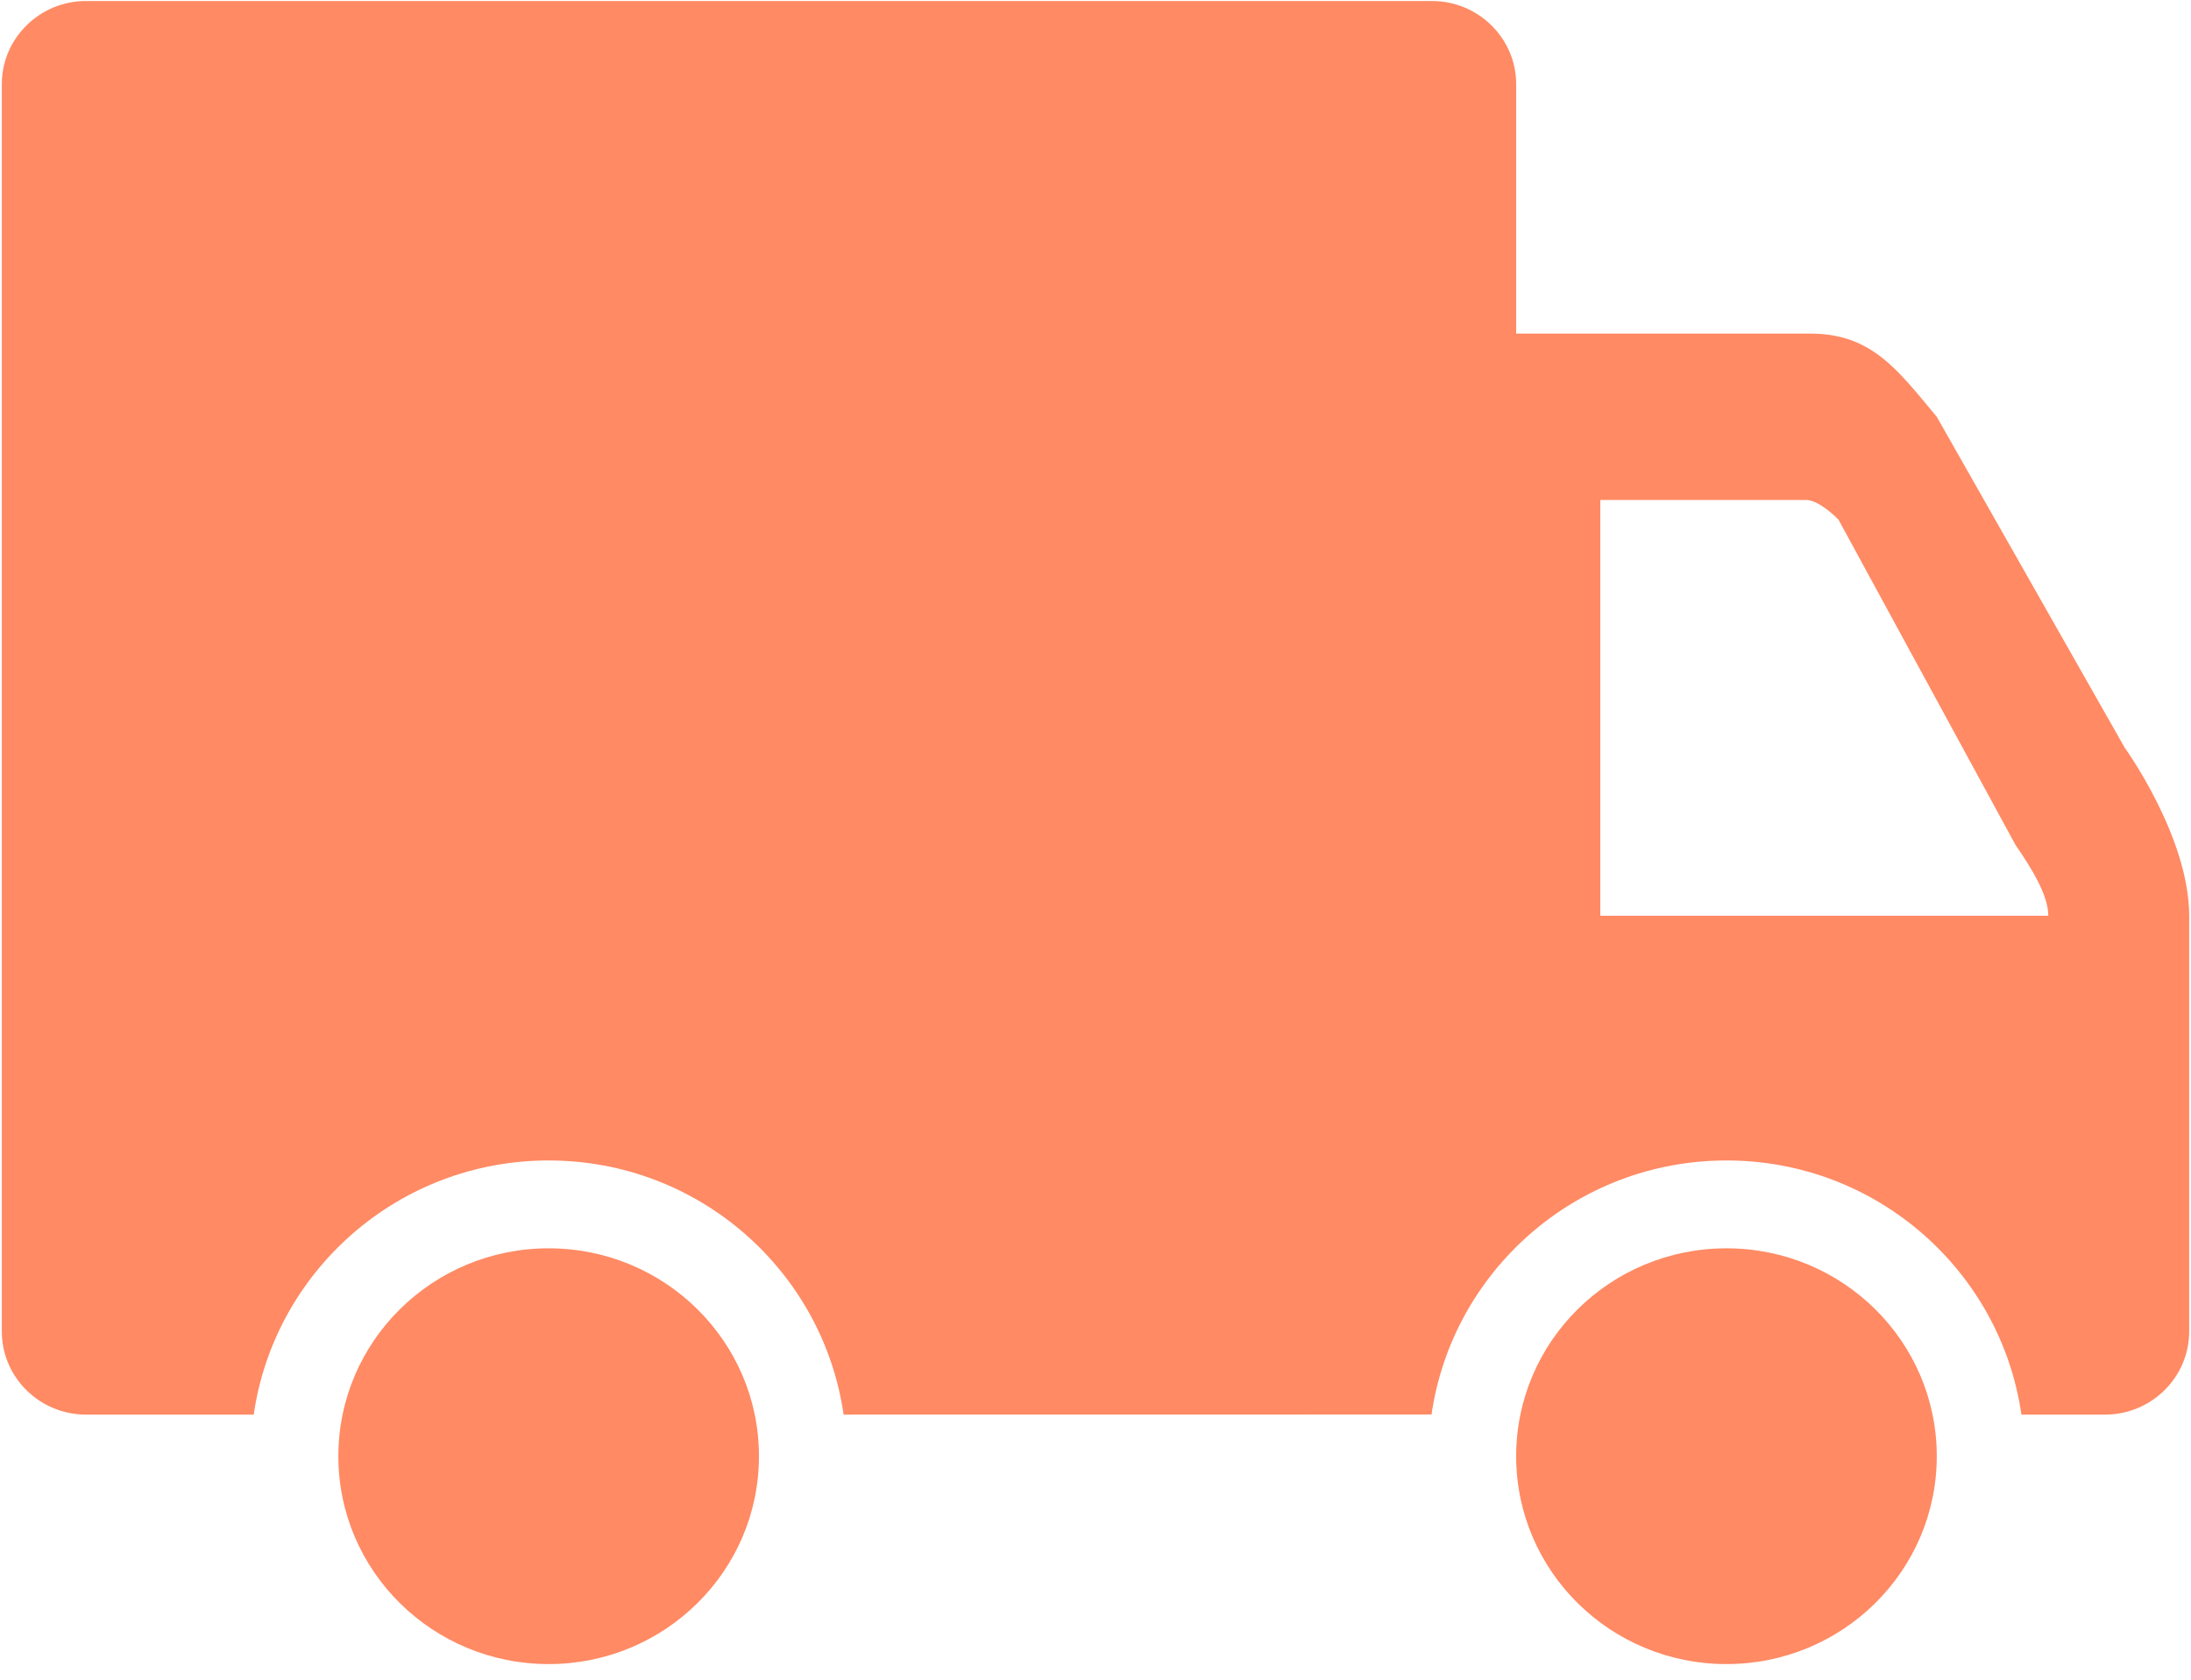 <?xml version="1.0" encoding="UTF-8"?>
<svg width="30px" height="23px" viewBox="0 0 30 23" version="1.1" xmlns="http://www.w3.org/2000/svg" xmlns:xlink="http://www.w3.org/1999/xlink">
    <!-- Generator: Sketch 48.2 (47327) - http://www.bohemiancoding.com/sketch -->
    <title>电商快递 copy 2@3x</title>
    <desc>Created with Sketch.</desc>
    <defs></defs>
    <g id="1-首页" stroke="none" stroke-width="1" fill="none" fill-rule="evenodd" transform="translate(-490, -3911)">
        <g id="Group-34" transform="translate(0, 2933)" fill="#FF8A64" fill-rule="nonzero">
            <g id="电商快递-copy-2" transform="translate(490, 978)">
                <path d="M23.639,17.093 C22.049,17.093 20.76,18.367 20.76,19.94 C20.76,21.512 22.049,22.786 23.639,22.786 C25.23,22.786 26.519,21.512 26.519,19.94 C26.519,18.367 25.23,17.093 23.639,17.093 Z" id="Shape"></path>
                <path d="M29.093,10.239 L26.519,5.707 C25.993,5.08 25.637,4.568 24.791,4.568 L20.76,4.568 L20.76,1.152 C20.76,0.525 20.242,0.014 19.608,0.014 L1.177,0.014 C0.542,0.014 0.025,0.525 0.025,1.152 L0.025,18.232 C0.025,18.859 0.542,19.37 1.177,19.37 L3.474,19.37 C3.756,17.409 5.451,15.89 7.512,15.89 C9.574,15.89 11.269,17.409 11.551,19.37 L19.601,19.369 C19.884,17.408 21.579,15.89 23.64,15.89 C25.701,15.89 27.396,17.409 27.678,19.37 L28.823,19.37 C29.458,19.37 29.975,18.859 29.975,18.232 L29.975,12.539 C29.975,11.46 29.093,10.239 29.093,10.239 Z M21.912,12.539 L21.912,6.846 L24.73,6.846 C24.915,6.846 25.173,7.115 25.173,7.115 L27.598,11.571 C27.813,11.884 28.046,12.254 28.046,12.539 L21.912,12.539 Z" id="Shape"></path>
                <path d="M7.512,17.093 C5.922,17.093 4.633,18.367 4.633,19.94 C4.633,21.512 5.922,22.786 7.512,22.786 C9.103,22.786 10.392,21.512 10.392,19.94 C10.392,18.367 9.103,17.093 7.512,17.093 Z" id="Shape"></path>
            </g>
        </g>
    </g>
</svg>